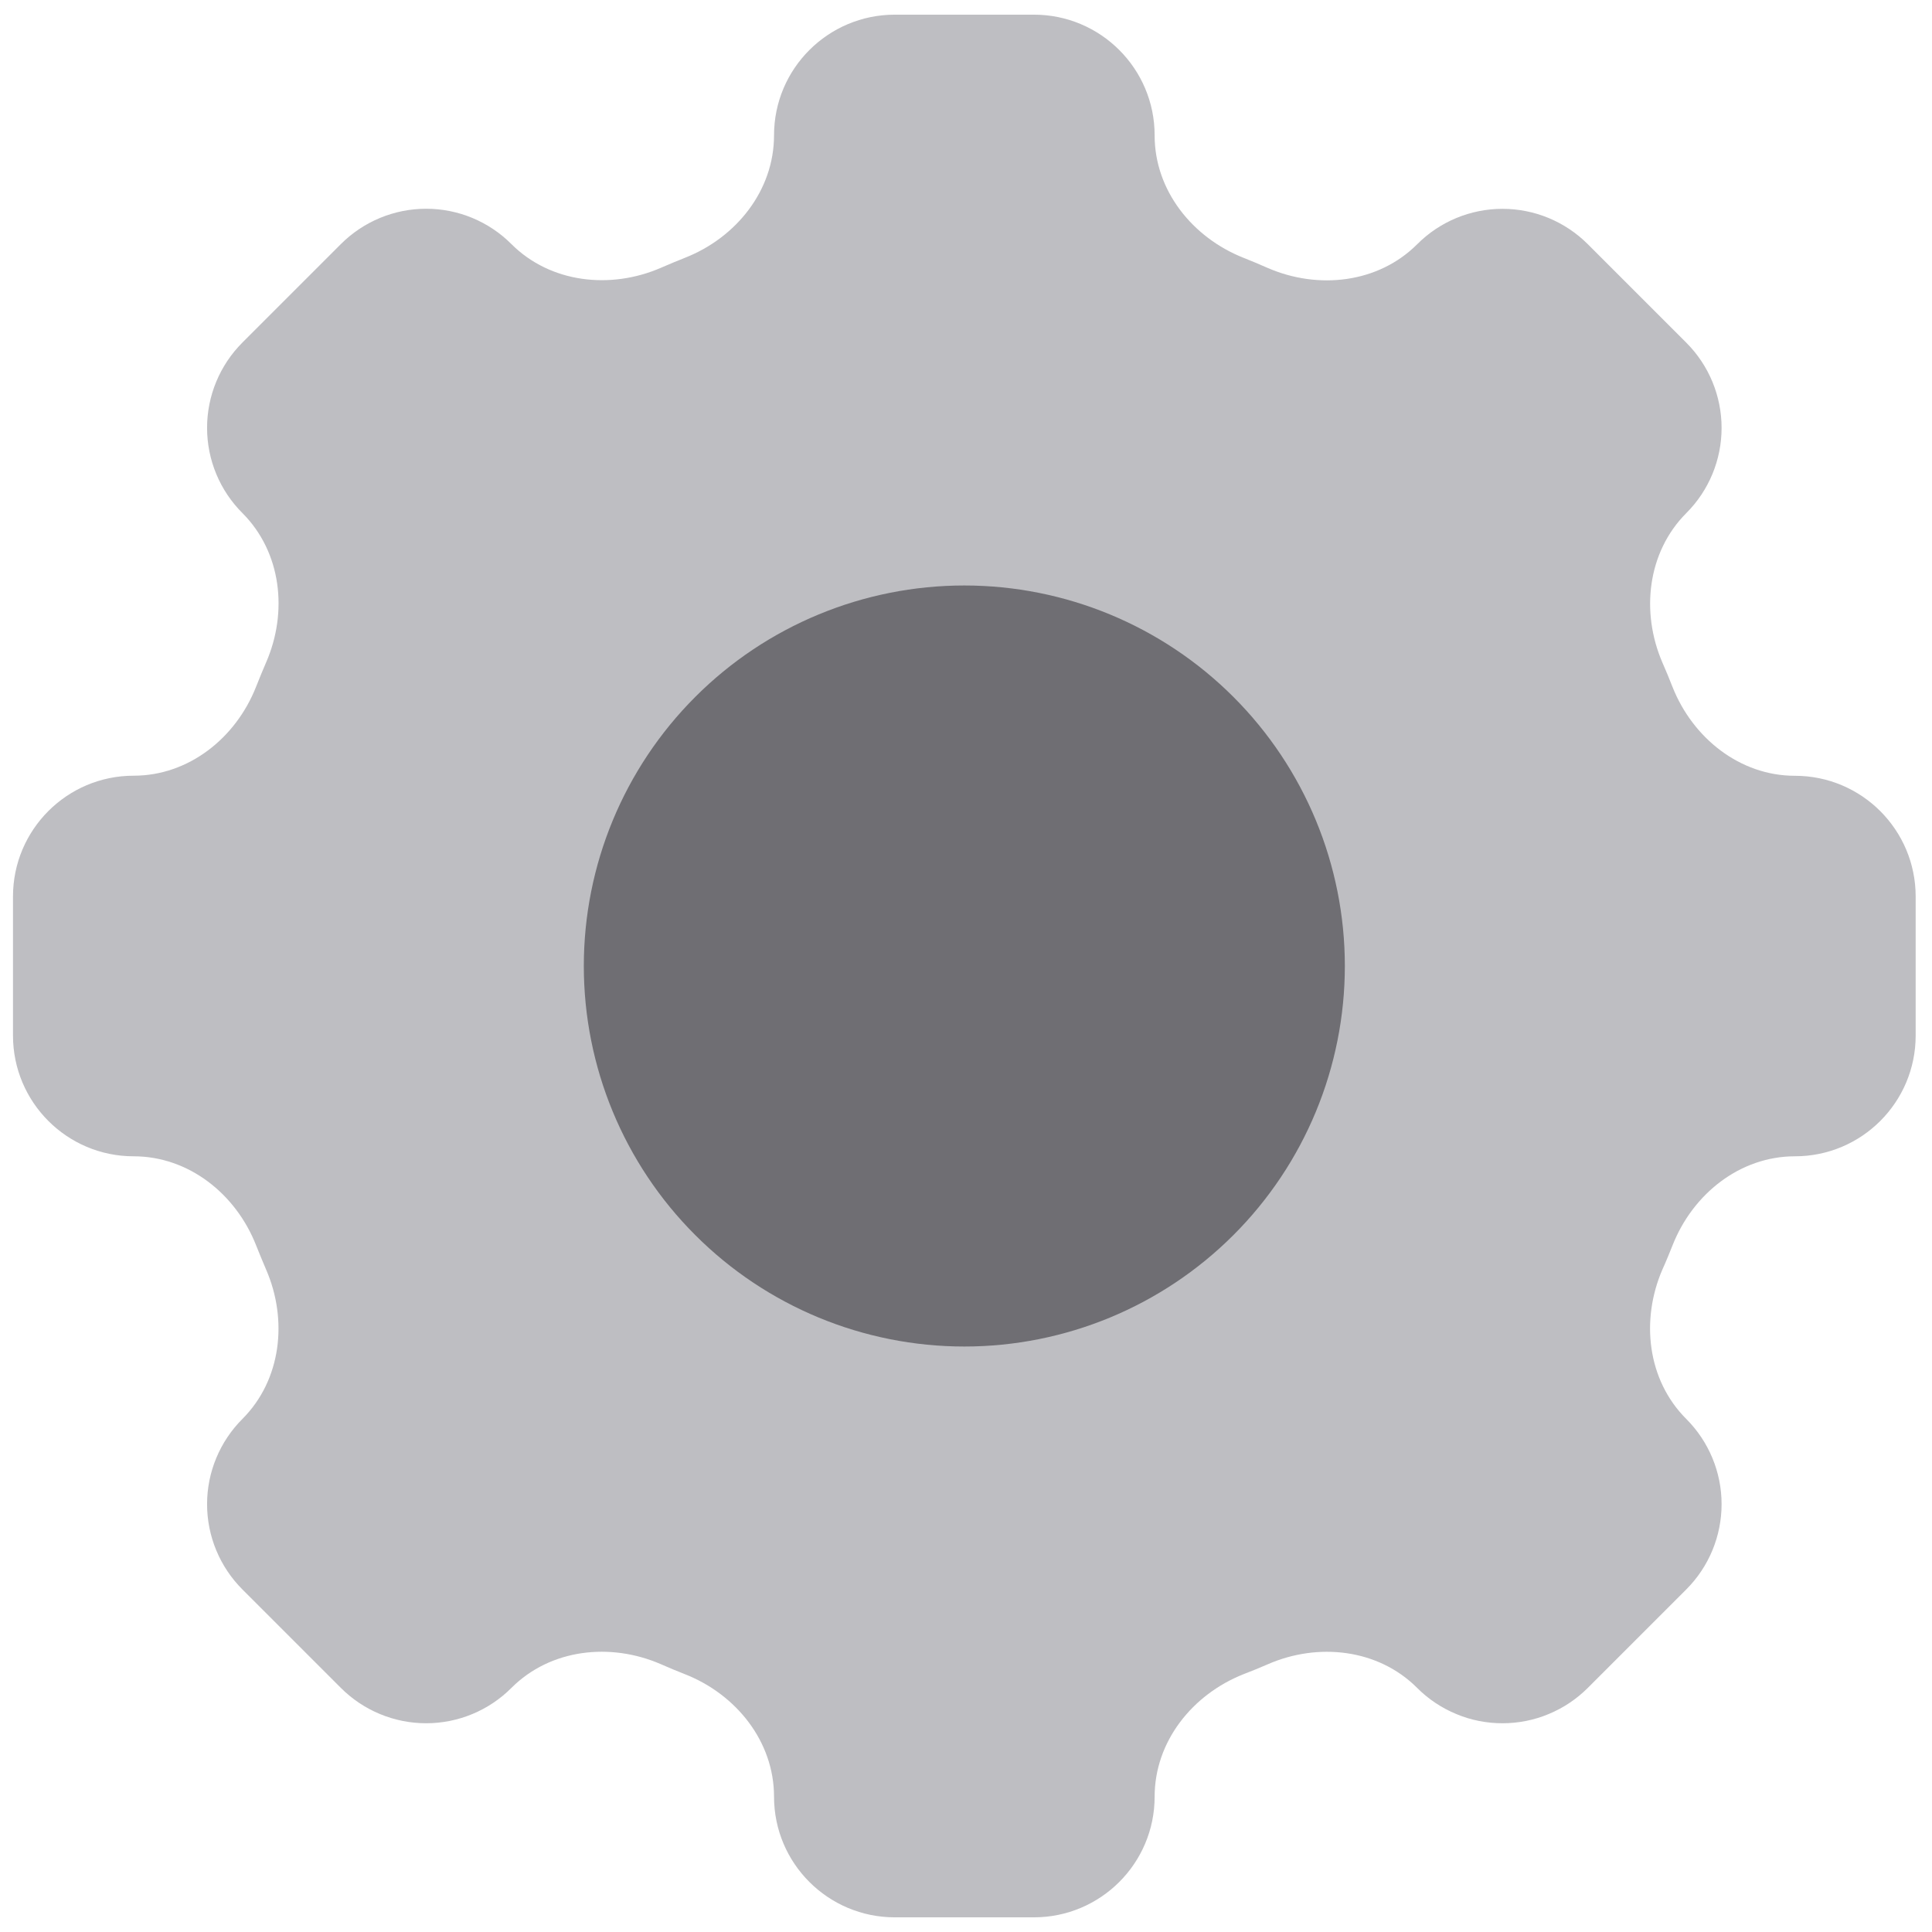<svg width="22" height="22" viewBox="0 0 22 22" fill="none" xmlns="http://www.w3.org/2000/svg">
<path d="M13.148 1.541C13.148 0.782 12.532 0.167 11.773 0.167H10.19C9.43 0.167 8.814 0.782 8.814 1.541C8.814 2.168 8.385 2.705 7.801 2.935C7.709 2.971 7.617 3.01 7.527 3.049C6.952 3.299 6.268 3.223 5.824 2.78C5.567 2.522 5.217 2.377 4.853 2.377C4.488 2.377 4.139 2.522 3.881 2.78L2.761 3.9C2.503 4.158 2.358 4.507 2.358 4.872C2.358 5.236 2.503 5.586 2.761 5.843V5.843C3.205 6.288 3.281 6.97 3.029 7.546C2.99 7.637 2.952 7.728 2.916 7.82C2.686 8.404 2.149 8.833 1.522 8.833C0.763 8.833 0.148 9.449 0.148 10.208V11.792C0.148 12.551 0.763 13.167 1.522 13.167C2.149 13.167 2.686 13.596 2.916 14.18C2.952 14.272 2.991 14.364 3.029 14.454C3.28 15.029 3.204 15.713 2.761 16.157C2.503 16.415 2.358 16.764 2.358 17.128C2.358 17.493 2.503 17.842 2.761 18.1L3.881 19.22C4.139 19.478 4.488 19.623 4.853 19.623C5.217 19.623 5.567 19.478 5.824 19.22C6.268 18.776 6.951 18.7 7.527 18.951C7.617 18.991 7.709 19.029 7.801 19.065C8.385 19.295 8.814 19.832 8.814 20.459C8.814 21.218 9.43 21.833 10.189 21.833H11.773C12.532 21.833 13.148 21.218 13.148 20.459C13.148 19.832 13.577 19.295 14.161 19.064C14.253 19.029 14.345 18.991 14.435 18.952C15.01 18.7 15.694 18.777 16.137 19.22C16.264 19.348 16.416 19.449 16.583 19.518C16.749 19.588 16.928 19.623 17.109 19.623C17.289 19.623 17.468 19.588 17.635 19.518C17.802 19.449 17.953 19.348 18.081 19.22L19.201 18.1C19.459 17.842 19.604 17.493 19.604 17.128C19.604 16.764 19.459 16.415 19.201 16.157V16.157C18.757 15.713 18.681 15.03 18.931 14.454C18.972 14.364 19.009 14.272 19.046 14.18C19.276 13.596 19.813 13.167 20.439 13.167C21.199 13.167 21.814 12.551 21.814 11.792V10.209C21.814 9.45 21.199 8.834 20.439 8.834C19.813 8.834 19.276 8.405 19.045 7.822C19.009 7.729 18.971 7.638 18.931 7.547C18.682 6.972 18.758 6.289 19.201 5.844C19.459 5.587 19.604 5.237 19.604 4.873C19.604 4.508 19.459 4.159 19.201 3.901L18.081 2.781C17.823 2.523 17.474 2.378 17.109 2.378C16.745 2.378 16.395 2.523 16.138 2.781V2.781C15.694 3.225 15.011 3.301 14.435 3.051C14.344 3.011 14.253 2.972 14.161 2.936C13.577 2.705 13.148 2.168 13.148 1.543V1.541Z" fill="#BEBEC2"/>
<path d="M15.314 11C15.314 12.149 14.858 13.252 14.045 14.064C13.232 14.877 12.13 15.333 10.981 15.333C9.832 15.333 8.729 14.877 7.917 14.064C7.104 13.252 6.648 12.149 6.648 11C6.648 9.851 7.104 8.749 7.917 7.936C8.729 7.123 9.832 6.667 10.981 6.667C12.13 6.667 13.232 7.123 14.045 7.936C14.858 8.749 15.314 9.851 15.314 11V11Z" fill="#6F6E73"/>
</svg>
